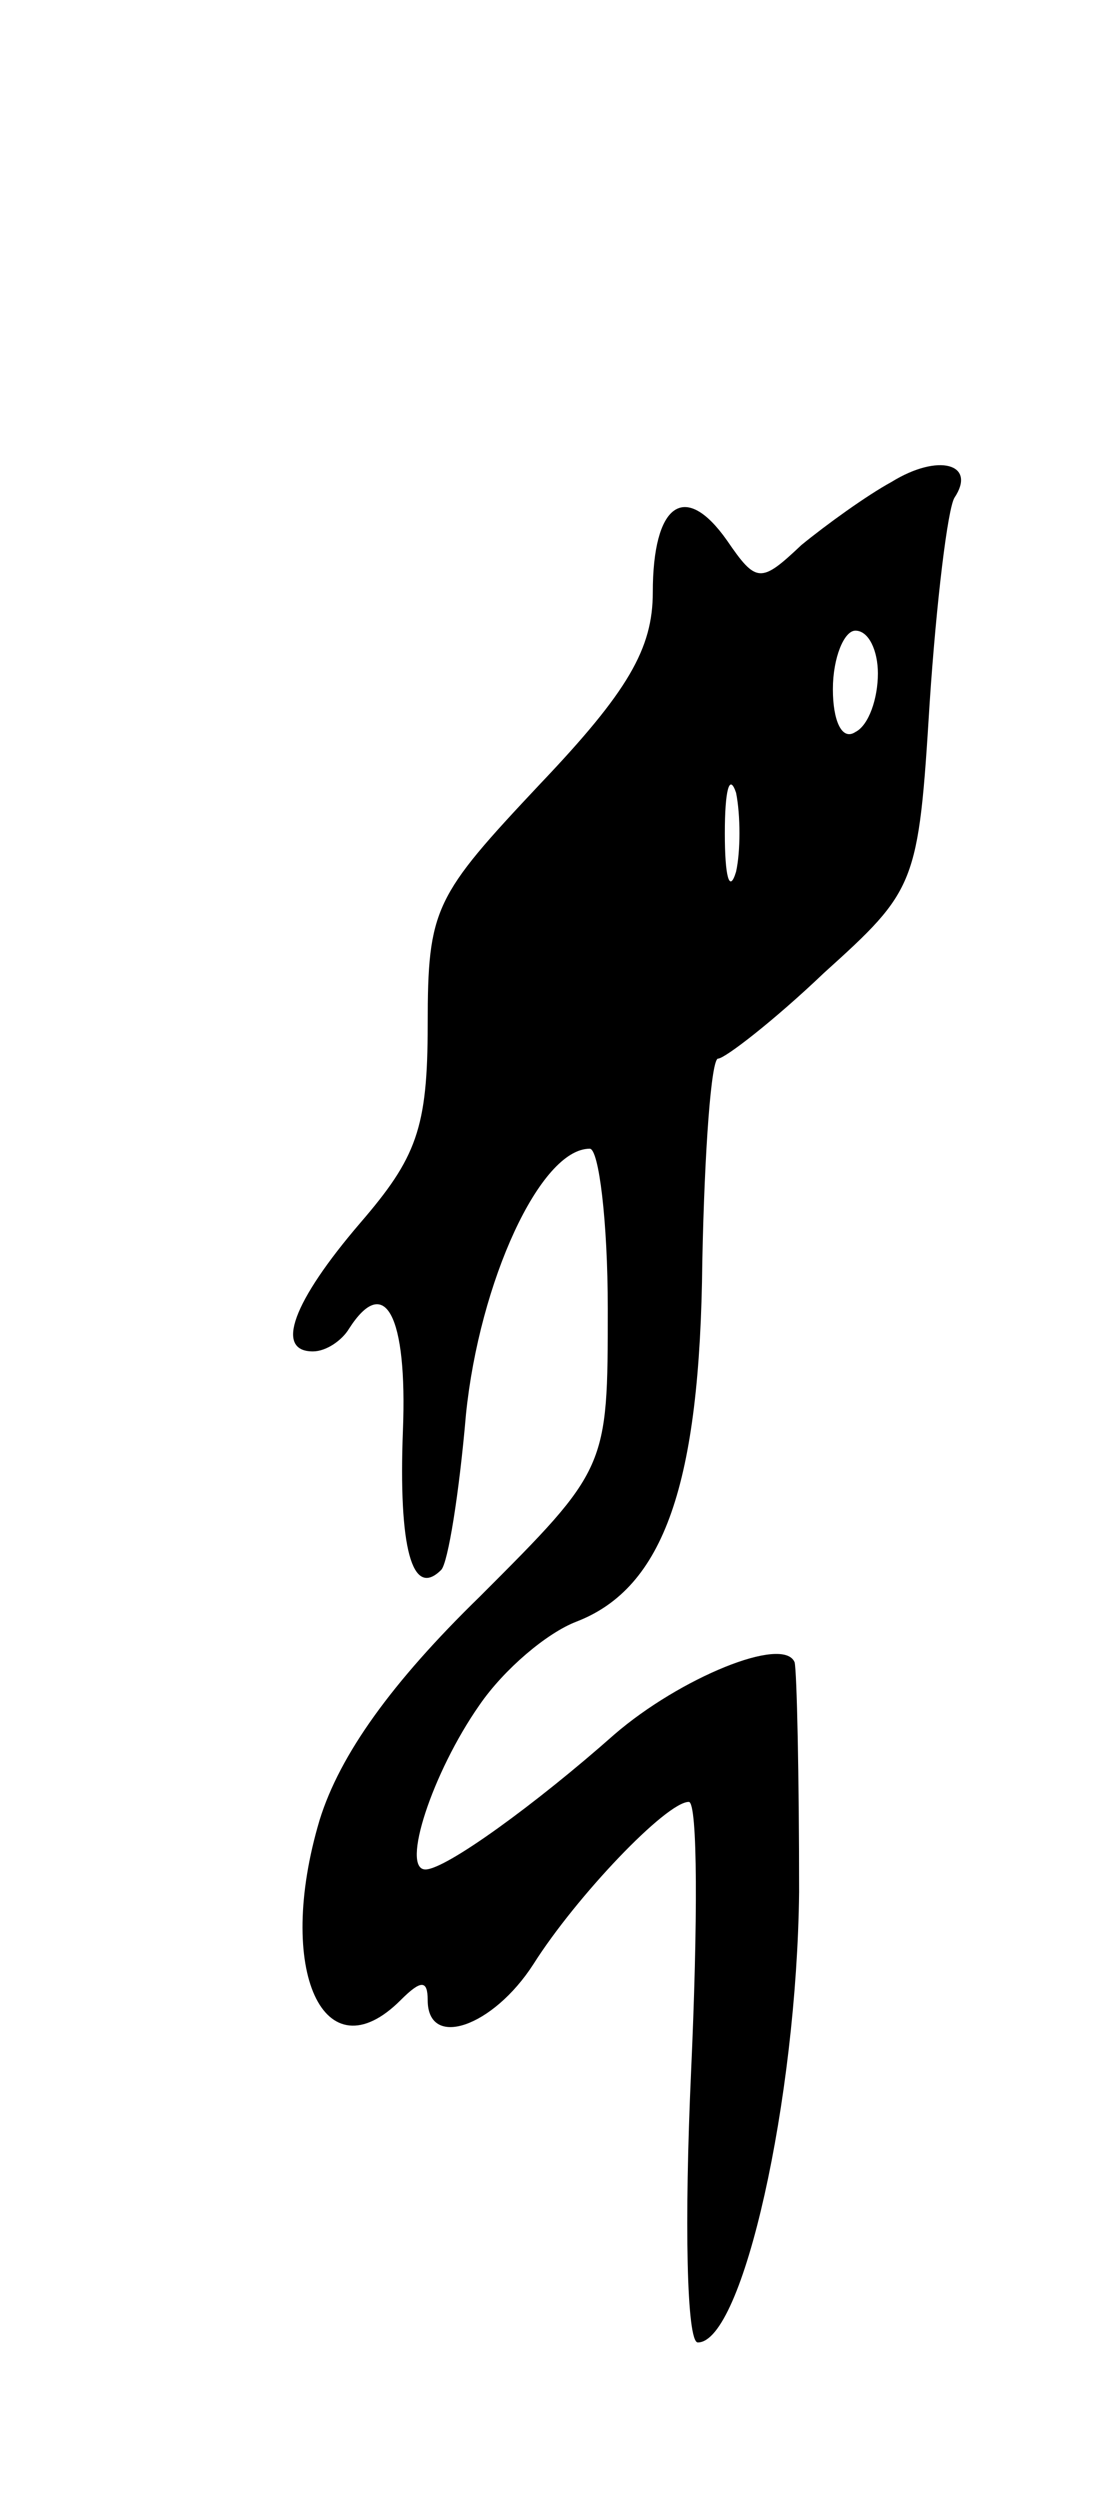 <svg version="1.0" xmlns="http://www.w3.org/2000/svg"
 width="49pt" height="111pt" viewBox="0 0 49 111"
 preserveAspectRatio="xMidYMid meet">
<g transform="translate(0,111) scale(0.1,-0.1)"
fill="#000000" stroke="none">
<path d="M396 896 c-11 -6 -29 -19 -40 -28 -18 -17 -20 -17 -33 2 -19 27 -33
16 -33 -23 0 -25 -11 -44 -50 -85 -47 -50 -50 -55 -50 -107 0 -46 -5 -59 -30
-88 -30 -35 -38 -57 -21 -57 6 0 13 5 16 10 16 25 26 6 24 -45 -2 -52 4 -75
17 -62 3 3 8 34 11 69 6 59 33 118 55 118 4 0 8 -32 8 -71 0 -71 0 -71 -57
-128 -39 -38 -62 -70 -71 -99 -20 -67 2 -114 36 -80 9 9 12 9 12 0 0 -22 29
-12 47 16 19 30 59 72 69 72 4 0 4 -54 1 -120 -3 -66 -2 -120 3 -120 20 0 44
108 45 200 0 52 -1 98 -2 102 -5 12 -51 -7 -80 -32 -35 -31 -75 -60 -84 -60
-11 0 3 43 24 73 11 16 30 32 43 37 39 15 55 61 56 160 1 50 4 90 7 90 3 0 25
17 47 38 41 37 42 39 47 120 3 45 8 86 11 91 10 15 -7 20 -28 7z m-6 -85 c0
-11 -4 -23 -10 -26 -6 -4 -10 5 -10 19 0 14 5 26 10 26 6 0 10 -9 10 -19z
m-63 -88 c-3 -10 -5 -2 -5 17 0 19 2 27 5 18 2 -10 2 -26 0 -35z"/>
</g>
</svg>
